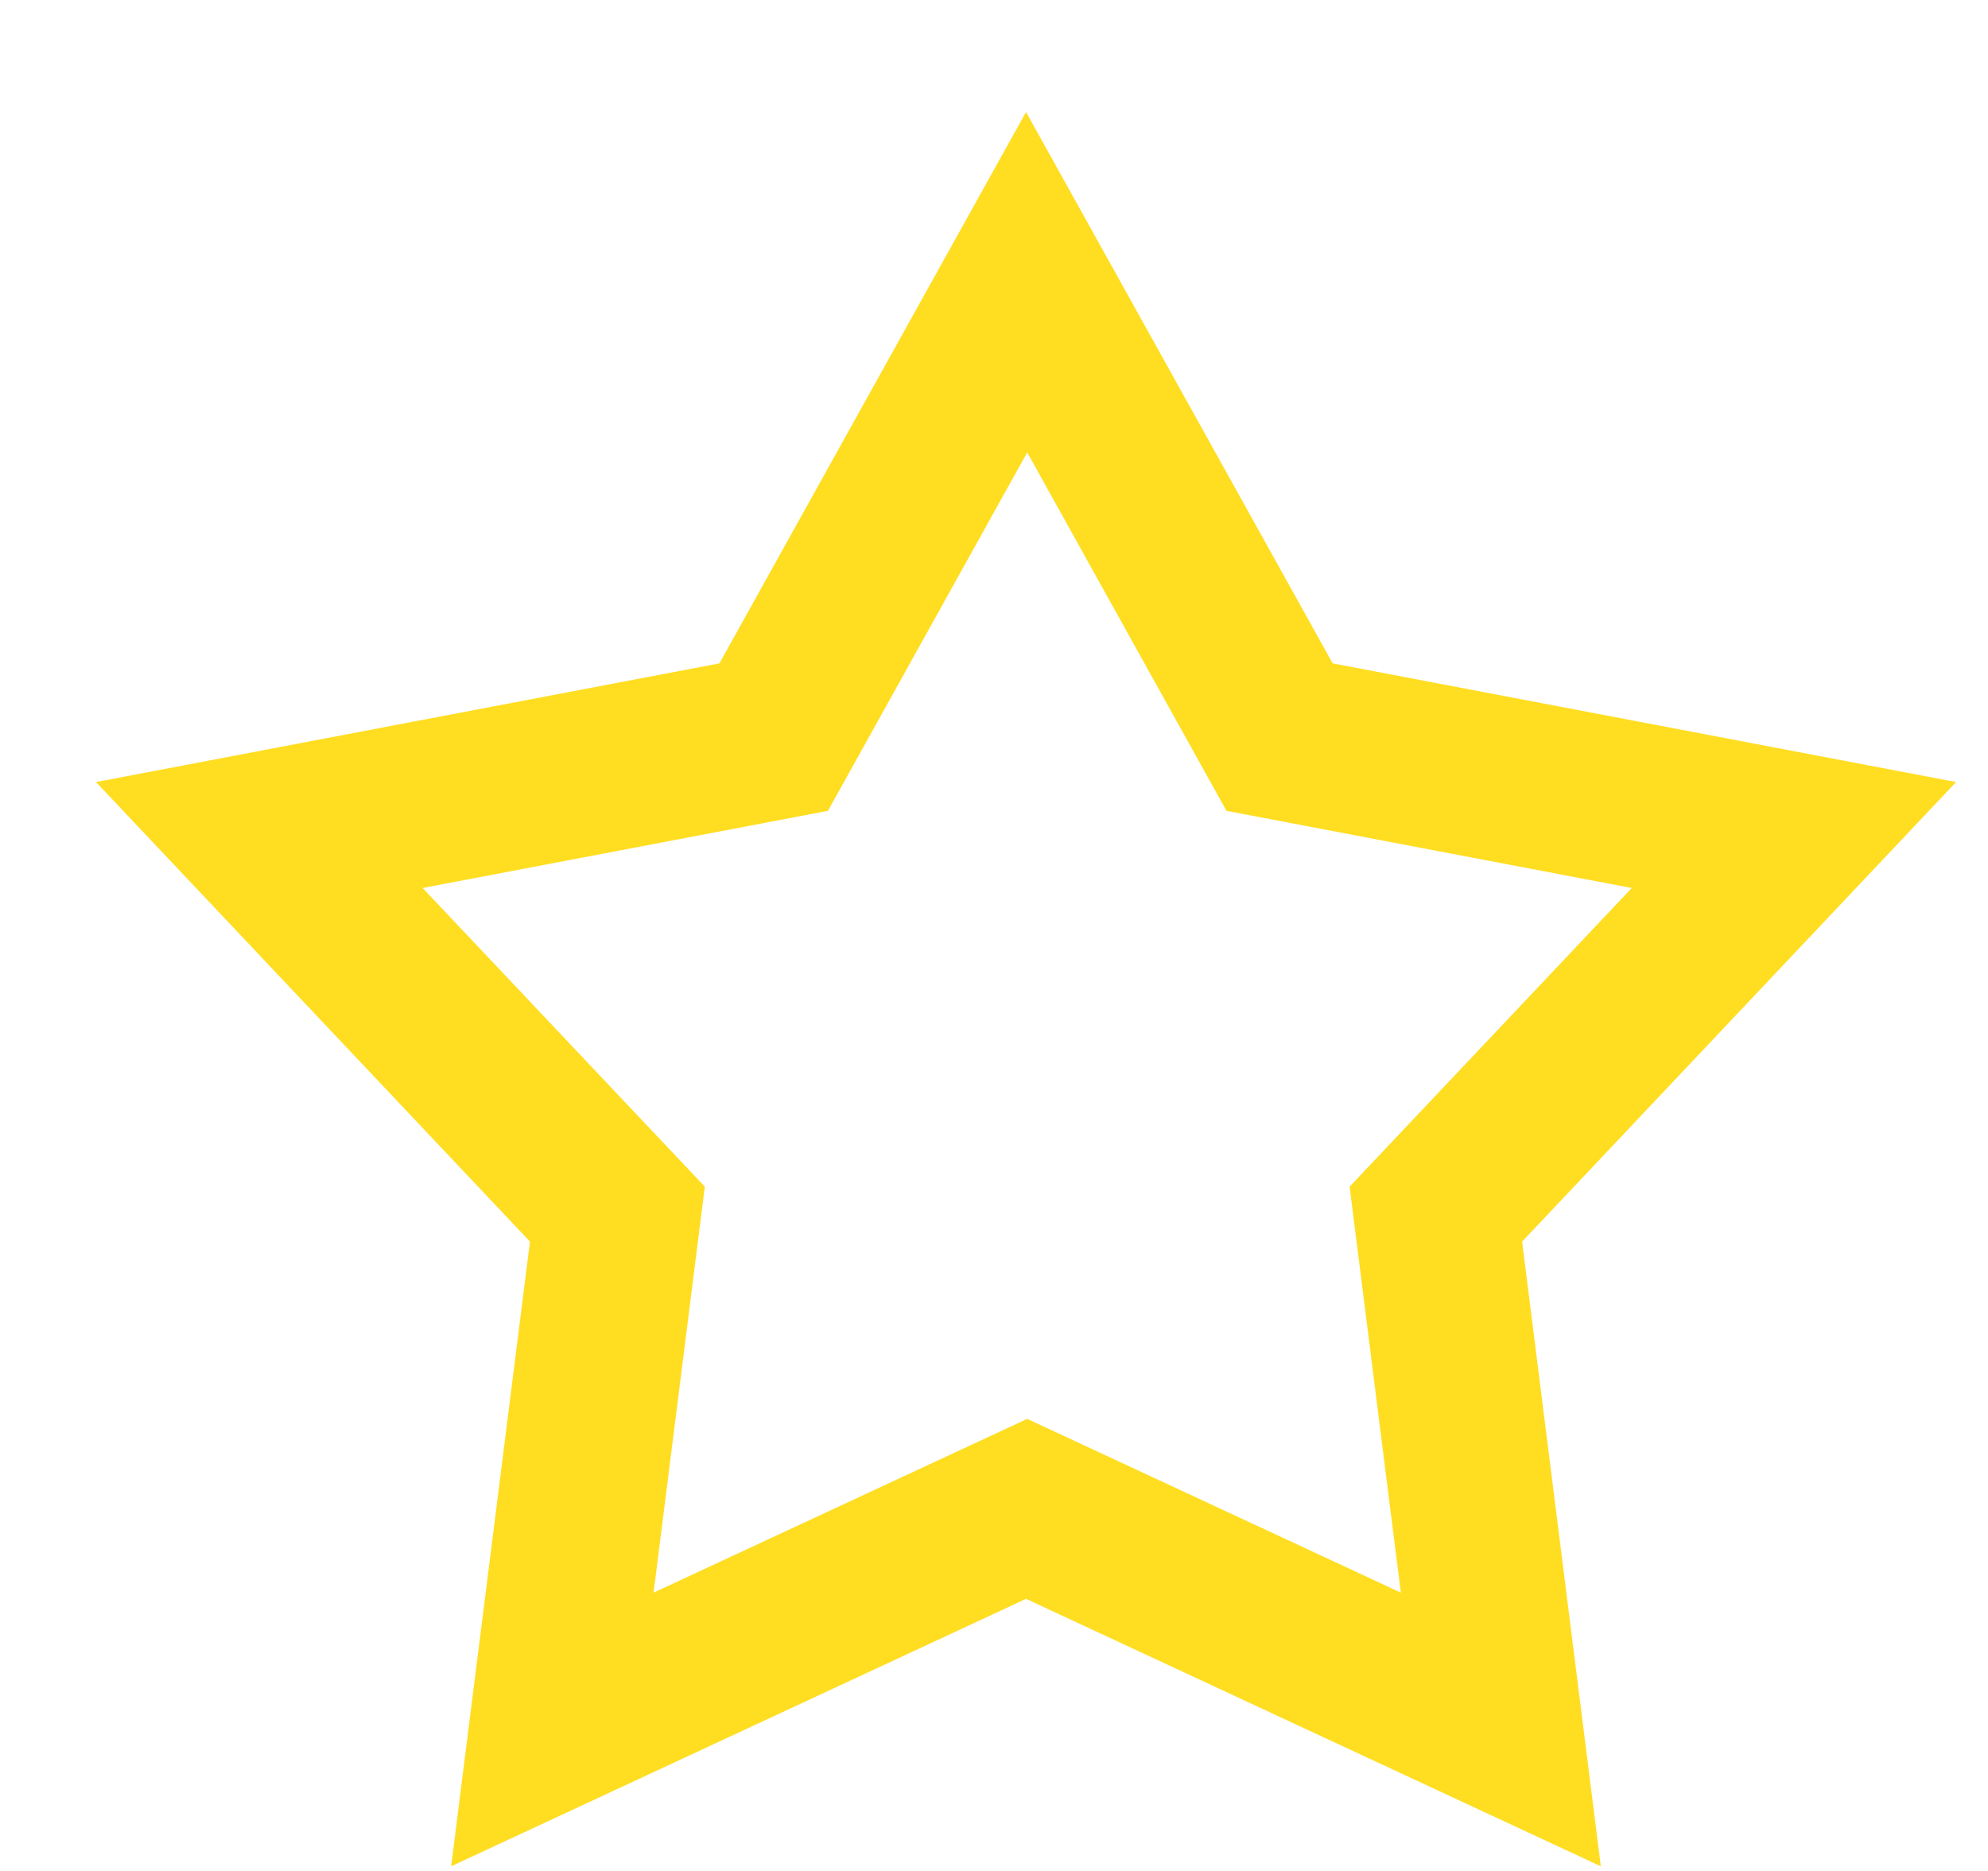 <svg
 xmlns="http://www.w3.org/2000/svg"
 xmlns:xlink="http://www.w3.org/1999/xlink"
 width="17px" height="16px">
<path fill-rule="evenodd"  fill="#ffdd21"
 d="M8.774,0.958 L11.396,5.673 L16.727,6.688 L13.016,10.618 L13.689,15.960 L8.774,13.673 L3.858,15.960 L4.532,10.618 L0.821,6.688 L6.152,5.673 L8.774,0.958 M7.080,6.934 L3.614,7.594 L6.027,10.148 L5.589,13.620 L8.784,12.134 L11.979,13.620 L11.541,10.148 L13.954,7.594 L10.488,6.934 L8.784,3.869 L7.080,6.934 "/>
</svg>
